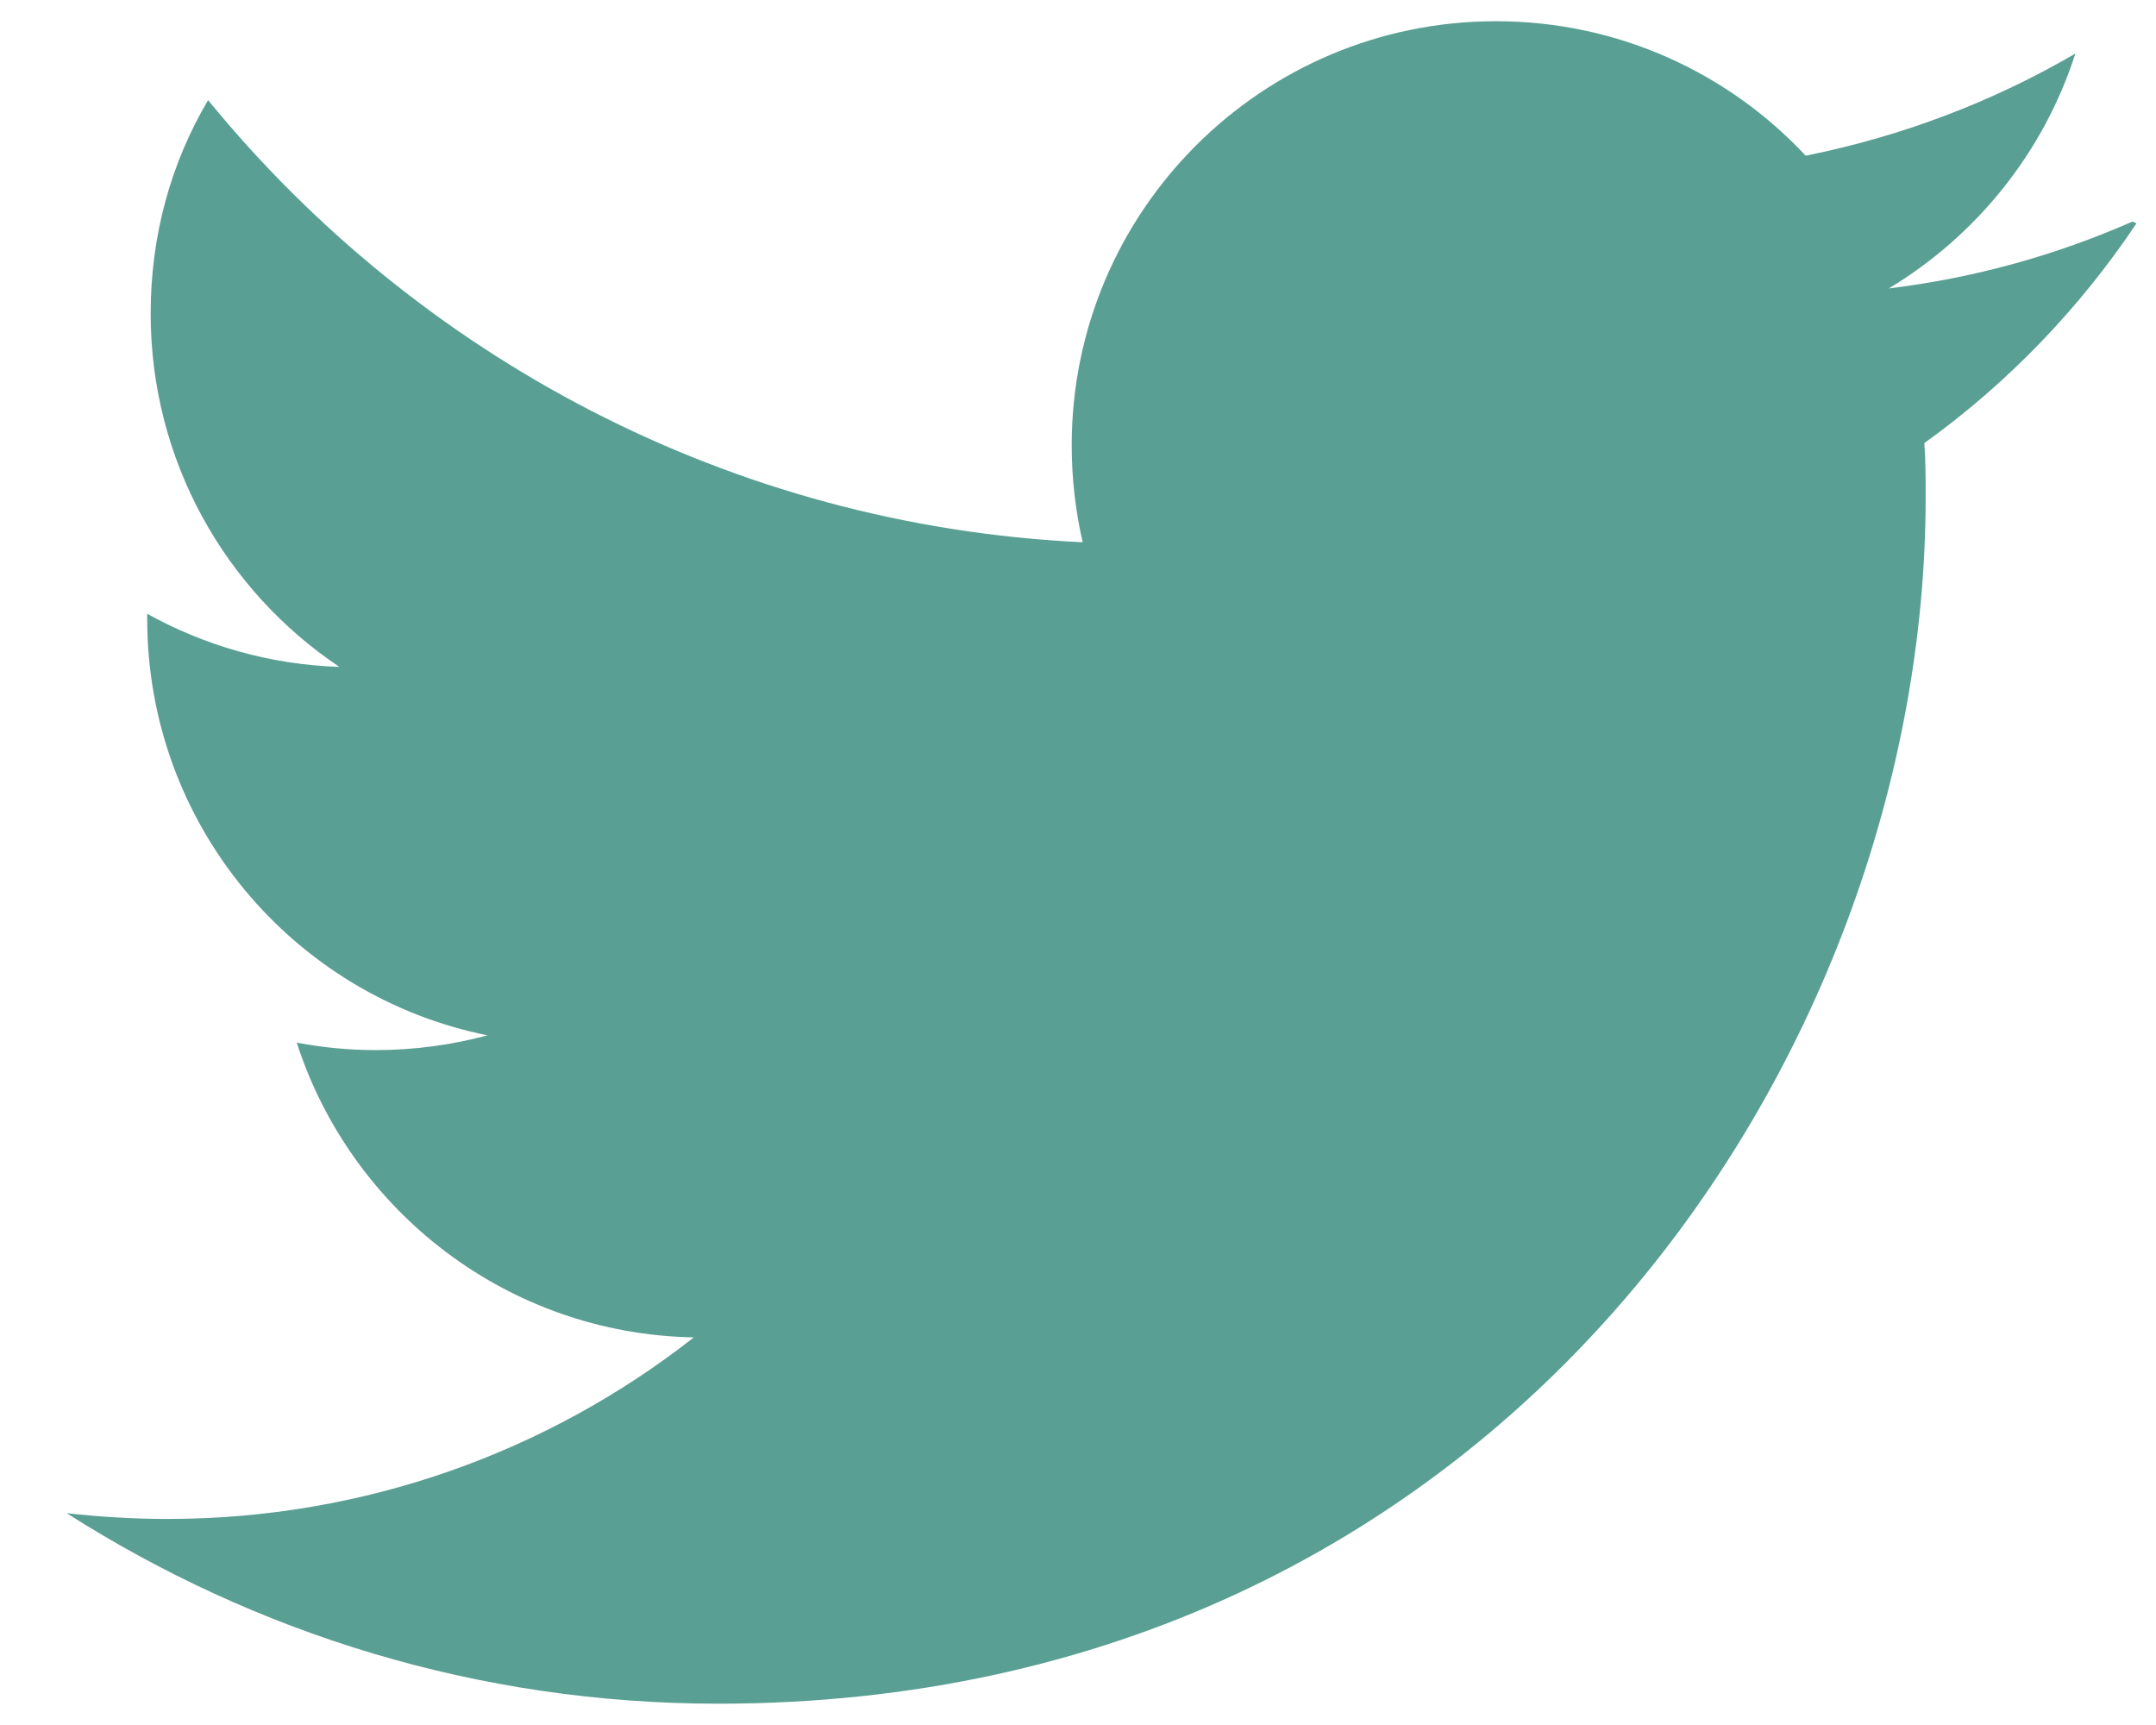 <svg width="25" height="20" viewBox="0 0 25 20" fill="none" xmlns="http://www.w3.org/2000/svg">
<path d="M24.727 2.569C23.842 2.958 22.897 3.223 21.902 3.344C22.916 2.733 23.696 1.77 24.065 0.621C23.114 1.176 22.06 1.58 20.938 1.805C20.042 0.846 18.765 0.246 17.347 0.246C14.63 0.246 12.427 2.449 12.427 5.163C12.427 5.553 12.472 5.928 12.554 6.287C8.464 6.094 4.839 4.13 2.413 1.161C1.986 1.883 1.747 2.722 1.747 3.636C1.747 5.346 2.617 6.849 3.935 7.732C3.128 7.706 2.369 7.484 1.707 7.116V7.177C1.707 9.562 3.4 11.551 5.653 12.004C5.24 12.115 4.804 12.175 4.357 12.175C4.043 12.175 3.742 12.145 3.441 12.089C4.072 14.042 5.886 15.466 8.045 15.506C6.365 16.825 4.236 17.611 1.943 17.611C1.553 17.611 1.164 17.588 0.773 17.544C2.962 18.938 5.541 19.753 8.33 19.753C17.384 19.753 22.329 12.257 22.329 5.767C22.329 5.558 22.329 5.347 22.314 5.137C23.275 4.448 24.114 3.577 24.774 2.589L24.727 2.569Z" fill="#5A9F93"/>
</svg>

